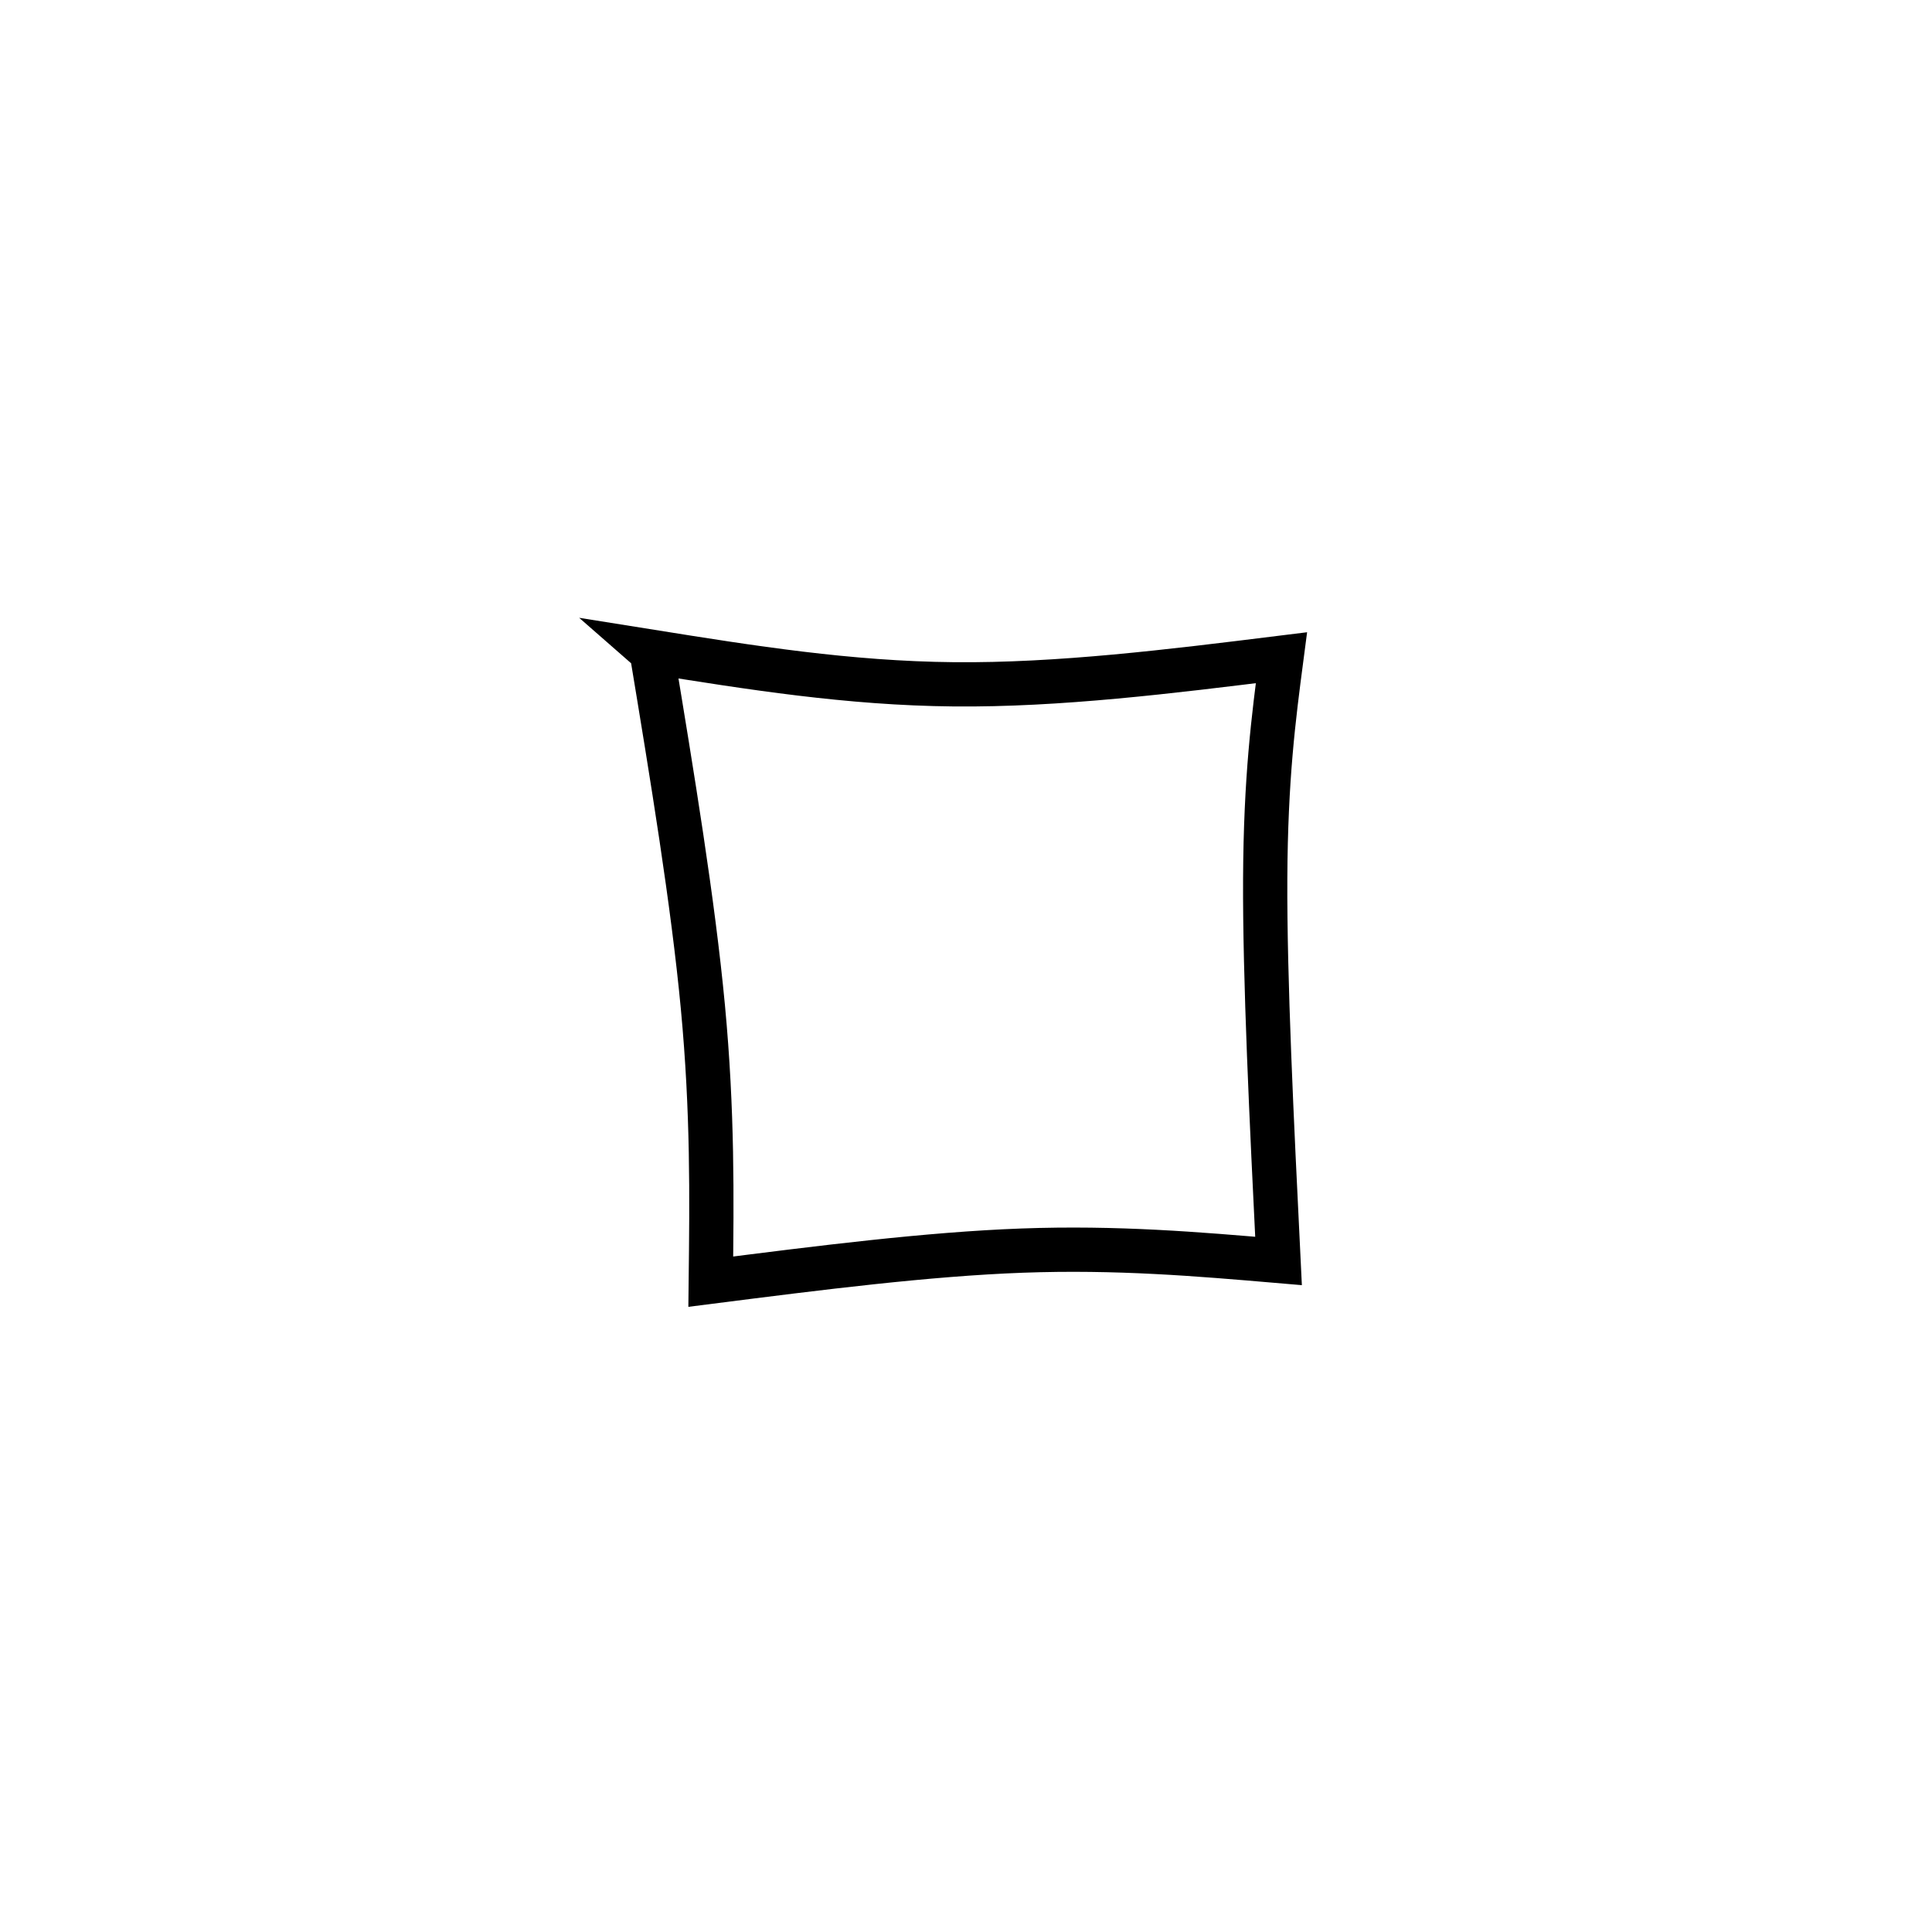 <?xml version="1.0" encoding="UTF-8" standalone="no"?>
<!-- Created with Inkscape (http://www.inkscape.org/) -->

<svg
   xmlns:dc="http://purl.org/dc/elements/1.1/"
   xmlns:cc="http://creativecommons.org/ns#"
   xmlns:rdf="http://www.w3.org/1999/02/22-rdf-syntax-ns#"
   xmlns:svg="http://www.w3.org/2000/svg"
   xmlns="http://www.w3.org/2000/svg"
   xmlns:sodipodi="http://sodipodi.sourceforge.net/DTD/sodipodi-0.dtd"
   xmlns:inkscape="http://www.inkscape.org/namespaces/inkscape"
   width="165"
   height="165"
   viewBox="0 0 43.656 43.656"
   version="1.1"
   id="svg2027"
   inkscape:version="0.92.3 (2405546, 2018-03-11)"
   sodipodi:docname="body20.svg"
   inkscape:export-filename="C:\Users\zvi\Documents\Zvi_Karp\Projects\CAPSLOCK\Projects\Avatar_Generator\source\body20.png"
   inkscape:export-xdpi="300"
   inkscape:export-ydpi="300">
  <defs
     id="defs2021">
    <inkscape:path-effect
       effect="bspline"
       id="path-effect2106"
       is_visible="true"
       weight="33.333"
       steps="2"
       helper_size="0"
       apply_no_weight="true"
       apply_with_weight="true"
       only_selected="false" />
  </defs>
  <sodipodi:namedview
     id="base"
     pagecolor="#ffffff"
     bordercolor="#666666"
     borderopacity="1.0"
     inkscape:pageopacity="0.0"
     inkscape:pageshadow="2"
     inkscape:zoom="2.8284271"
     inkscape:cx="71.703577"
     inkscape:cy="85.904964"
     inkscape:document-units="px"
     inkscape:current-layer="layer1"
     showgrid="true"
     units="px"
     inkscape:window-width="1536"
     inkscape:window-height="801"
     inkscape:window-x="-8"
     inkscape:window-y="-8"
     inkscape:window-maximized="1"
     inkscape:snap-global="false">
    <inkscape:grid
       type="xygrid"
       id="grid2572"
       spacingx="2.91"
       spacingy="2.91"
       empspacing="5" />
  </sodipodi:namedview>
  <g
     inkscape:label="Layer 1"
     inkscape:groupmode="layer"
     id="layer1"
     transform="translate(0,-253.344)">
    <path
       style="opacity:1;vector-effect:none;fill:none;fill-opacity:1;stroke:#000000;stroke-width:1;stroke-linecap:butt;stroke-linejoin:miter;stroke-miterlimit:4;stroke-dasharray:none;stroke-dashoffset:0;stroke-opacity:1"
       d="m 14.725,268.073 c 0.468,2.829 0.935,5.657 1.158,8.029 0.223,2.372 0.2,4.288 0.178,6.203 2.45,-0.312 4.9,-0.624 7.038,-0.702 2.138,-0.078 3.964,0.078 5.791,0.234 -0.156,-3.185 -0.312,-6.37 -0.301,-8.642 0.011,-2.272 0.189,-3.63 0.367,-4.989 -2.517,0.312 -5.033,0.624 -7.405,0.601 -2.372,-0.022 -4.599,-0.379 -6.827,-0.735 z"
       id="path2104"
       inkscape:connector-curvature="0"
       inkscape:path-effect="#path-effect2106"
       inkscape:original-d="m 14.72547,268.07327 c 0,0 0.9357,5.65692 1.40316,8.48579 -0.022,1.91532 -0.0668,5.7463 -0.0668,5.7463 0,0 4.90019,-0.62388 7.34991,-0.93543 1.82637,0.1556 5.47902,0.4677 5.47902,0.4677 0,0 -0.31155,-6.37018 -0.46773,-9.55487 0.17843,-1.35879 0.53454,-4.07588 0.53454,-4.07588 0,0 -5.03331,0.62339 -7.55037,0.93546 -2.22723,-0.35666 -6.68173,-1.06907 -6.68173,-1.06907 z" />
  </g>
</svg>
